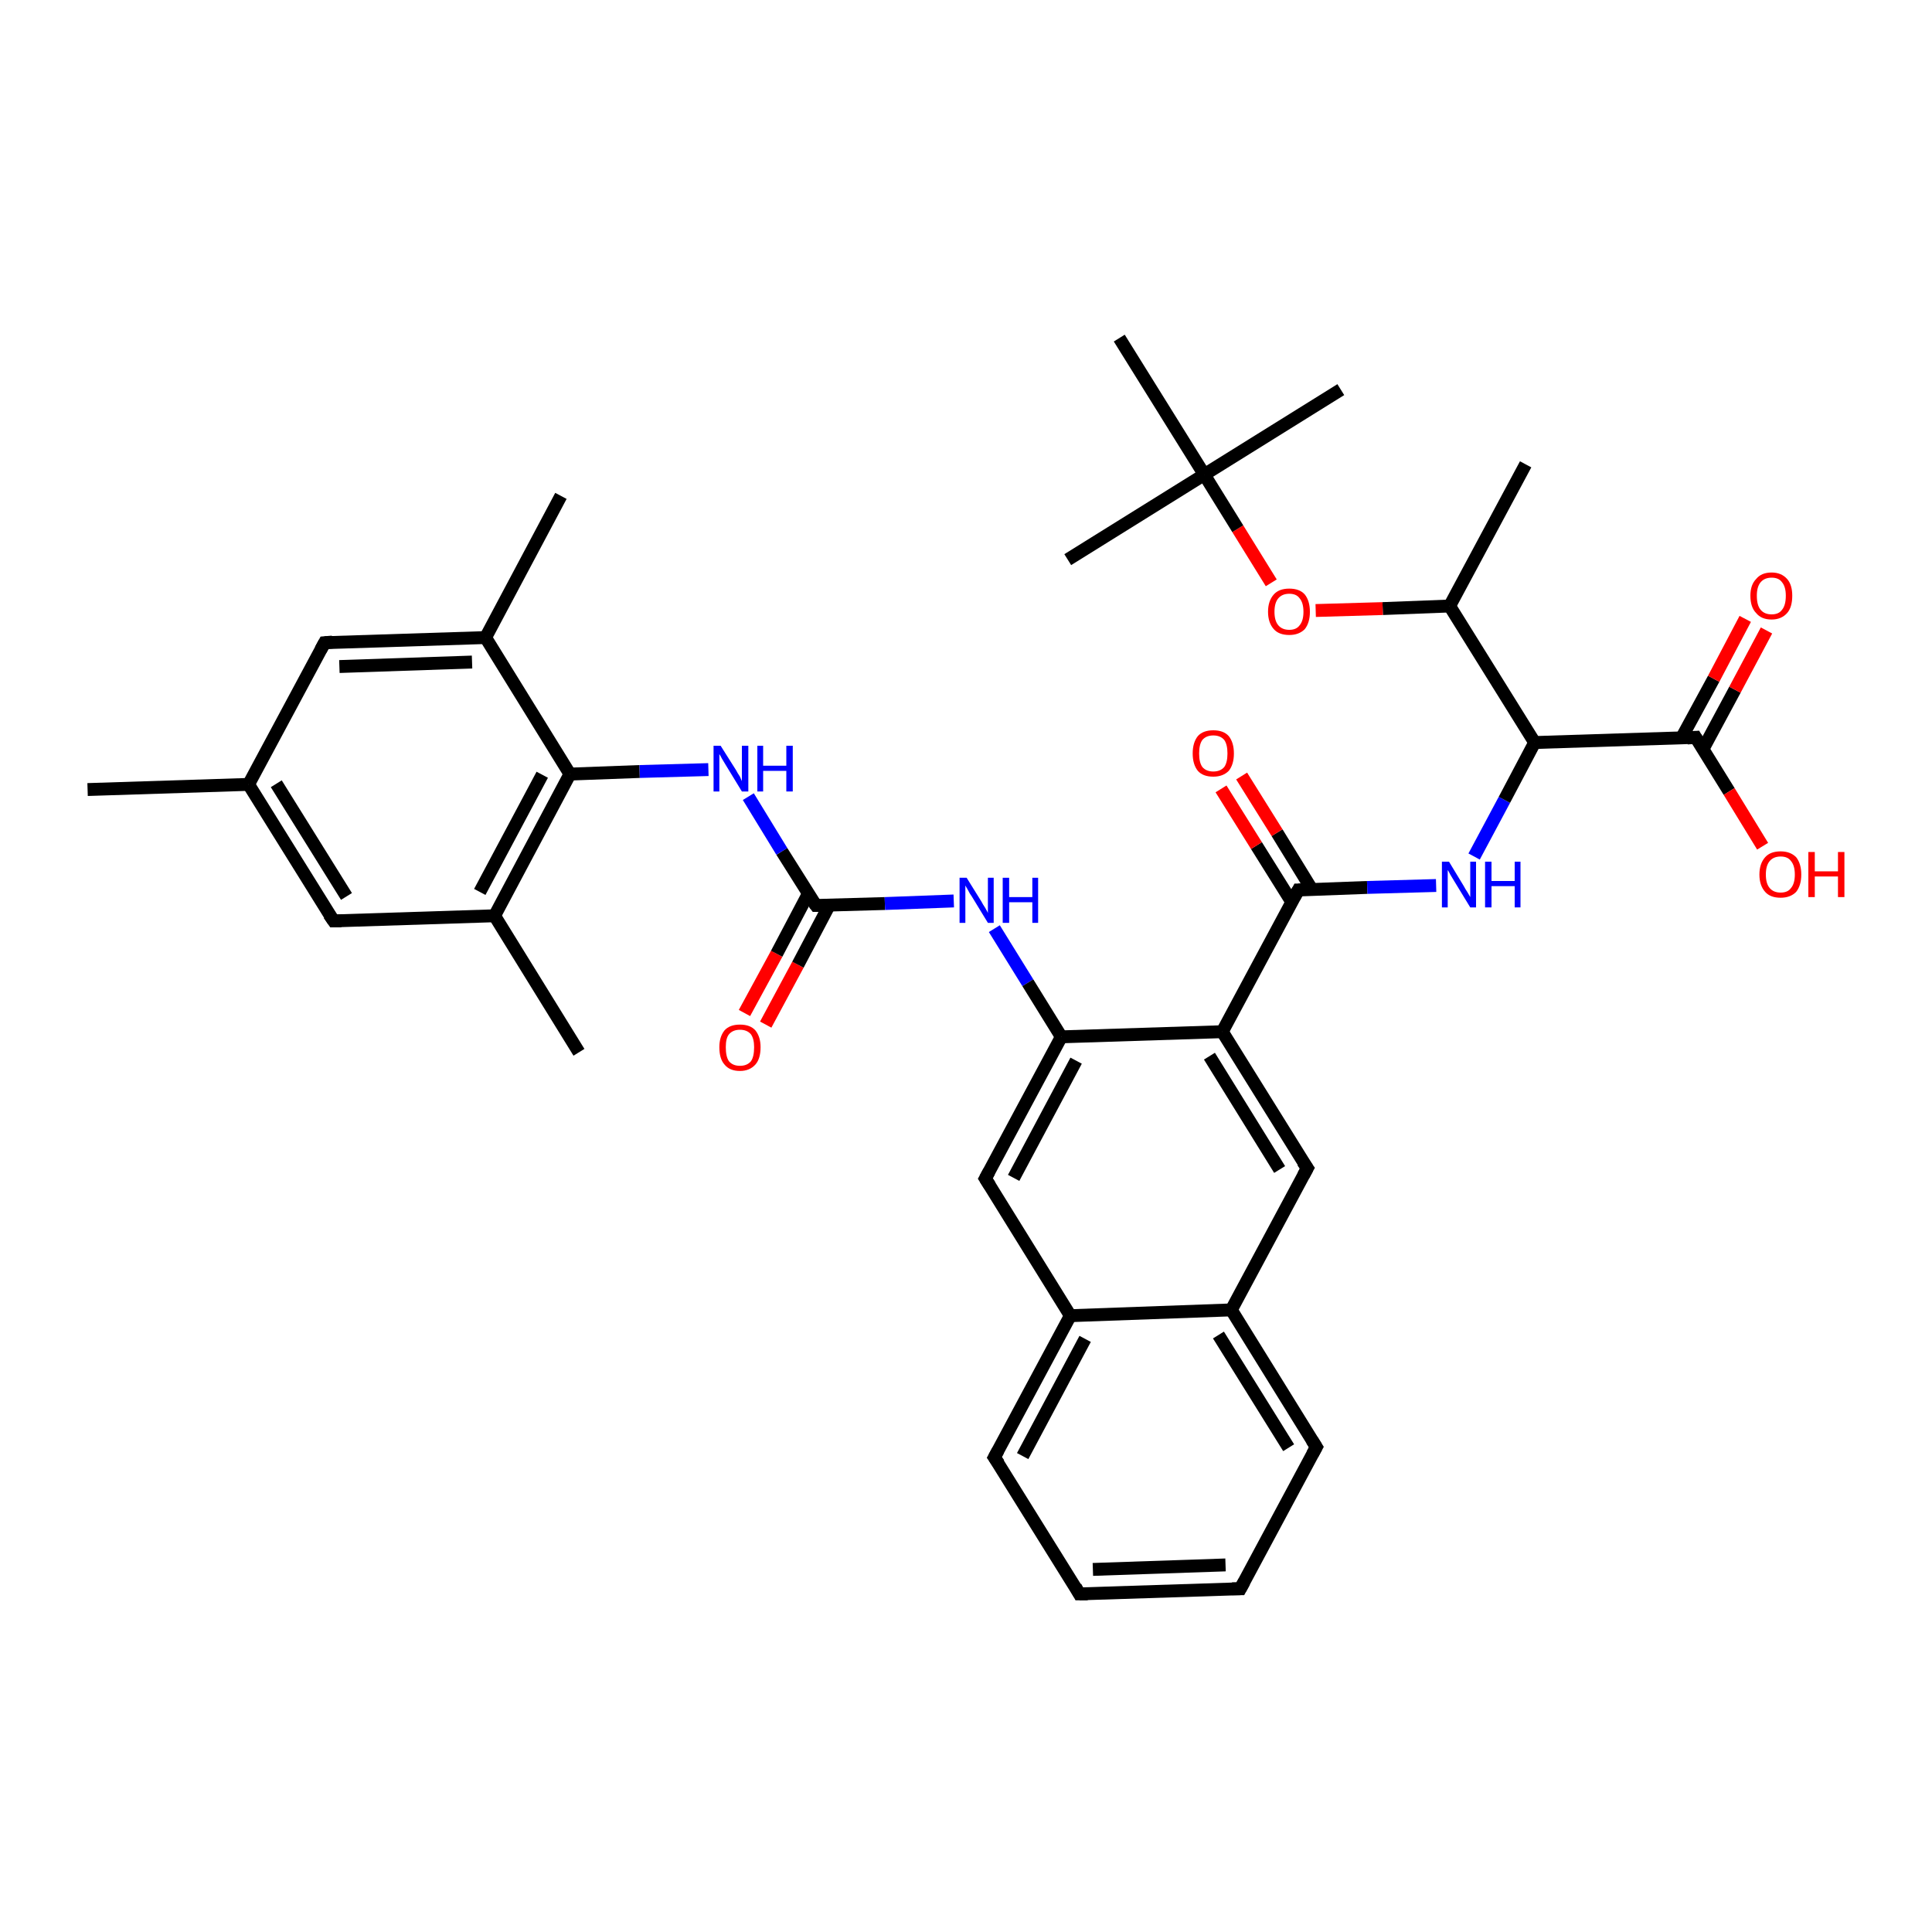 <?xml version='1.0' encoding='iso-8859-1'?>
<svg version='1.1' baseProfile='full'
              xmlns='http://www.w3.org/2000/svg'
                      xmlns:rdkit='http://www.rdkit.org/xml'
                      xmlns:xlink='http://www.w3.org/1999/xlink'
                  xml:space='preserve'
width='300px' height='300px' viewBox='0 0 300 300'>
<!-- END OF HEADER -->
<rect style='opacity:1.0;fill:#FFFFFF;stroke:none' width='300.0' height='300.0' x='0.0' y='0.0'> </rect>
<path class='bond-0 atom-0 atom-1' d='M 115.6,157.3 L 120.6,148.1' style='fill:none;fill-rule:evenodd;stroke:#FF0000;stroke-width:2.0px;stroke-linecap:butt;stroke-linejoin:miter;stroke-opacity:1' />
<path class='bond-0 atom-0 atom-1' d='M 120.6,148.1 L 125.5,138.8' style='fill:none;fill-rule:evenodd;stroke:#000000;stroke-width:2.0px;stroke-linecap:butt;stroke-linejoin:miter;stroke-opacity:1' />
<path class='bond-0 atom-0 atom-1' d='M 118.9,159.1 L 123.9,149.8' style='fill:none;fill-rule:evenodd;stroke:#FF0000;stroke-width:2.0px;stroke-linecap:butt;stroke-linejoin:miter;stroke-opacity:1' />
<path class='bond-0 atom-0 atom-1' d='M 123.9,149.8 L 128.8,140.5' style='fill:none;fill-rule:evenodd;stroke:#000000;stroke-width:2.0px;stroke-linecap:butt;stroke-linejoin:miter;stroke-opacity:1' />
<path class='bond-1 atom-1 atom-2' d='M 126.7,140.6 L 121.4,132.2' style='fill:none;fill-rule:evenodd;stroke:#000000;stroke-width:2.0px;stroke-linecap:butt;stroke-linejoin:miter;stroke-opacity:1' />
<path class='bond-1 atom-1 atom-2' d='M 121.4,132.2 L 116.2,123.7' style='fill:none;fill-rule:evenodd;stroke:#0000FF;stroke-width:2.0px;stroke-linecap:butt;stroke-linejoin:miter;stroke-opacity:1' />
<path class='bond-2 atom-2 atom-3' d='M 110.0,119.5 L 99.3,119.8' style='fill:none;fill-rule:evenodd;stroke:#0000FF;stroke-width:2.0px;stroke-linecap:butt;stroke-linejoin:miter;stroke-opacity:1' />
<path class='bond-2 atom-2 atom-3' d='M 99.3,119.8 L 88.5,120.2' style='fill:none;fill-rule:evenodd;stroke:#000000;stroke-width:2.0px;stroke-linecap:butt;stroke-linejoin:miter;stroke-opacity:1' />
<path class='bond-3 atom-3 atom-4' d='M 88.5,120.2 L 76.8,142.2' style='fill:none;fill-rule:evenodd;stroke:#000000;stroke-width:2.0px;stroke-linecap:butt;stroke-linejoin:miter;stroke-opacity:1' />
<path class='bond-3 atom-3 atom-4' d='M 84.2,120.3 L 74.5,138.5' style='fill:none;fill-rule:evenodd;stroke:#000000;stroke-width:2.0px;stroke-linecap:butt;stroke-linejoin:miter;stroke-opacity:1' />
<path class='bond-4 atom-4 atom-5' d='M 76.8,142.2 L 51.8,143.0' style='fill:none;fill-rule:evenodd;stroke:#000000;stroke-width:2.0px;stroke-linecap:butt;stroke-linejoin:miter;stroke-opacity:1' />
<path class='bond-5 atom-5 atom-6' d='M 51.8,143.0 L 38.6,121.8' style='fill:none;fill-rule:evenodd;stroke:#000000;stroke-width:2.0px;stroke-linecap:butt;stroke-linejoin:miter;stroke-opacity:1' />
<path class='bond-5 atom-5 atom-6' d='M 53.8,139.2 L 42.9,121.7' style='fill:none;fill-rule:evenodd;stroke:#000000;stroke-width:2.0px;stroke-linecap:butt;stroke-linejoin:miter;stroke-opacity:1' />
<path class='bond-6 atom-6 atom-7' d='M 38.6,121.8 L 50.4,99.8' style='fill:none;fill-rule:evenodd;stroke:#000000;stroke-width:2.0px;stroke-linecap:butt;stroke-linejoin:miter;stroke-opacity:1' />
<path class='bond-7 atom-7 atom-8' d='M 50.4,99.8 L 75.4,99.0' style='fill:none;fill-rule:evenodd;stroke:#000000;stroke-width:2.0px;stroke-linecap:butt;stroke-linejoin:miter;stroke-opacity:1' />
<path class='bond-7 atom-7 atom-8' d='M 52.7,103.5 L 73.3,102.8' style='fill:none;fill-rule:evenodd;stroke:#000000;stroke-width:2.0px;stroke-linecap:butt;stroke-linejoin:miter;stroke-opacity:1' />
<path class='bond-8 atom-8 atom-9' d='M 75.4,99.0 L 87.1,77.0' style='fill:none;fill-rule:evenodd;stroke:#000000;stroke-width:2.0px;stroke-linecap:butt;stroke-linejoin:miter;stroke-opacity:1' />
<path class='bond-9 atom-6 atom-10' d='M 38.6,121.8 L 13.6,122.6' style='fill:none;fill-rule:evenodd;stroke:#000000;stroke-width:2.0px;stroke-linecap:butt;stroke-linejoin:miter;stroke-opacity:1' />
<path class='bond-10 atom-4 atom-11' d='M 76.8,142.2 L 89.9,163.4' style='fill:none;fill-rule:evenodd;stroke:#000000;stroke-width:2.0px;stroke-linecap:butt;stroke-linejoin:miter;stroke-opacity:1' />
<path class='bond-11 atom-1 atom-12' d='M 126.7,140.6 L 137.4,140.3' style='fill:none;fill-rule:evenodd;stroke:#000000;stroke-width:2.0px;stroke-linecap:butt;stroke-linejoin:miter;stroke-opacity:1' />
<path class='bond-11 atom-1 atom-12' d='M 137.4,140.3 L 148.1,139.9' style='fill:none;fill-rule:evenodd;stroke:#0000FF;stroke-width:2.0px;stroke-linecap:butt;stroke-linejoin:miter;stroke-opacity:1' />
<path class='bond-12 atom-12 atom-13' d='M 154.4,144.2 L 159.6,152.6' style='fill:none;fill-rule:evenodd;stroke:#0000FF;stroke-width:2.0px;stroke-linecap:butt;stroke-linejoin:miter;stroke-opacity:1' />
<path class='bond-12 atom-12 atom-13' d='M 159.6,152.6 L 164.8,161.0' style='fill:none;fill-rule:evenodd;stroke:#000000;stroke-width:2.0px;stroke-linecap:butt;stroke-linejoin:miter;stroke-opacity:1' />
<path class='bond-13 atom-13 atom-14' d='M 164.8,161.0 L 153.0,183.0' style='fill:none;fill-rule:evenodd;stroke:#000000;stroke-width:2.0px;stroke-linecap:butt;stroke-linejoin:miter;stroke-opacity:1' />
<path class='bond-13 atom-13 atom-14' d='M 167.1,164.7 L 157.4,182.9' style='fill:none;fill-rule:evenodd;stroke:#000000;stroke-width:2.0px;stroke-linecap:butt;stroke-linejoin:miter;stroke-opacity:1' />
<path class='bond-14 atom-14 atom-15' d='M 153.0,183.0 L 166.2,204.3' style='fill:none;fill-rule:evenodd;stroke:#000000;stroke-width:2.0px;stroke-linecap:butt;stroke-linejoin:miter;stroke-opacity:1' />
<path class='bond-15 atom-15 atom-16' d='M 166.2,204.3 L 154.4,226.3' style='fill:none;fill-rule:evenodd;stroke:#000000;stroke-width:2.0px;stroke-linecap:butt;stroke-linejoin:miter;stroke-opacity:1' />
<path class='bond-15 atom-15 atom-16' d='M 168.5,207.9 L 158.8,226.1' style='fill:none;fill-rule:evenodd;stroke:#000000;stroke-width:2.0px;stroke-linecap:butt;stroke-linejoin:miter;stroke-opacity:1' />
<path class='bond-16 atom-16 atom-17' d='M 154.4,226.3 L 167.6,247.5' style='fill:none;fill-rule:evenodd;stroke:#000000;stroke-width:2.0px;stroke-linecap:butt;stroke-linejoin:miter;stroke-opacity:1' />
<path class='bond-17 atom-17 atom-18' d='M 167.6,247.5 L 192.6,246.7' style='fill:none;fill-rule:evenodd;stroke:#000000;stroke-width:2.0px;stroke-linecap:butt;stroke-linejoin:miter;stroke-opacity:1' />
<path class='bond-17 atom-17 atom-18' d='M 169.7,243.7 L 190.3,243.0' style='fill:none;fill-rule:evenodd;stroke:#000000;stroke-width:2.0px;stroke-linecap:butt;stroke-linejoin:miter;stroke-opacity:1' />
<path class='bond-18 atom-18 atom-19' d='M 192.6,246.7 L 204.4,224.7' style='fill:none;fill-rule:evenodd;stroke:#000000;stroke-width:2.0px;stroke-linecap:butt;stroke-linejoin:miter;stroke-opacity:1' />
<path class='bond-19 atom-19 atom-20' d='M 204.4,224.7 L 191.2,203.4' style='fill:none;fill-rule:evenodd;stroke:#000000;stroke-width:2.0px;stroke-linecap:butt;stroke-linejoin:miter;stroke-opacity:1' />
<path class='bond-19 atom-19 atom-20' d='M 200.1,224.8 L 189.2,207.3' style='fill:none;fill-rule:evenodd;stroke:#000000;stroke-width:2.0px;stroke-linecap:butt;stroke-linejoin:miter;stroke-opacity:1' />
<path class='bond-20 atom-20 atom-21' d='M 191.2,203.4 L 203.0,181.4' style='fill:none;fill-rule:evenodd;stroke:#000000;stroke-width:2.0px;stroke-linecap:butt;stroke-linejoin:miter;stroke-opacity:1' />
<path class='bond-21 atom-21 atom-22' d='M 203.0,181.4 L 189.8,160.2' style='fill:none;fill-rule:evenodd;stroke:#000000;stroke-width:2.0px;stroke-linecap:butt;stroke-linejoin:miter;stroke-opacity:1' />
<path class='bond-21 atom-21 atom-22' d='M 198.7,181.6 L 187.8,164.0' style='fill:none;fill-rule:evenodd;stroke:#000000;stroke-width:2.0px;stroke-linecap:butt;stroke-linejoin:miter;stroke-opacity:1' />
<path class='bond-22 atom-22 atom-23' d='M 189.8,160.2 L 201.6,138.2' style='fill:none;fill-rule:evenodd;stroke:#000000;stroke-width:2.0px;stroke-linecap:butt;stroke-linejoin:miter;stroke-opacity:1' />
<path class='bond-23 atom-23 atom-24' d='M 203.7,138.1 L 198.3,129.3' style='fill:none;fill-rule:evenodd;stroke:#000000;stroke-width:2.0px;stroke-linecap:butt;stroke-linejoin:miter;stroke-opacity:1' />
<path class='bond-23 atom-23 atom-24' d='M 198.3,129.3 L 192.8,120.5' style='fill:none;fill-rule:evenodd;stroke:#FF0000;stroke-width:2.0px;stroke-linecap:butt;stroke-linejoin:miter;stroke-opacity:1' />
<path class='bond-23 atom-23 atom-24' d='M 200.6,140.1 L 195.1,131.3' style='fill:none;fill-rule:evenodd;stroke:#000000;stroke-width:2.0px;stroke-linecap:butt;stroke-linejoin:miter;stroke-opacity:1' />
<path class='bond-23 atom-23 atom-24' d='M 195.1,131.3 L 189.6,122.5' style='fill:none;fill-rule:evenodd;stroke:#FF0000;stroke-width:2.0px;stroke-linecap:butt;stroke-linejoin:miter;stroke-opacity:1' />
<path class='bond-24 atom-23 atom-25' d='M 201.6,138.2 L 212.3,137.8' style='fill:none;fill-rule:evenodd;stroke:#000000;stroke-width:2.0px;stroke-linecap:butt;stroke-linejoin:miter;stroke-opacity:1' />
<path class='bond-24 atom-23 atom-25' d='M 212.3,137.8 L 223.0,137.5' style='fill:none;fill-rule:evenodd;stroke:#0000FF;stroke-width:2.0px;stroke-linecap:butt;stroke-linejoin:miter;stroke-opacity:1' />
<path class='bond-25 atom-25 atom-26' d='M 228.9,133.0 L 233.6,124.2' style='fill:none;fill-rule:evenodd;stroke:#0000FF;stroke-width:2.0px;stroke-linecap:butt;stroke-linejoin:miter;stroke-opacity:1' />
<path class='bond-25 atom-25 atom-26' d='M 233.6,124.2 L 238.3,115.3' style='fill:none;fill-rule:evenodd;stroke:#000000;stroke-width:2.0px;stroke-linecap:butt;stroke-linejoin:miter;stroke-opacity:1' />
<path class='bond-26 atom-26 atom-27' d='M 238.3,115.3 L 263.3,114.5' style='fill:none;fill-rule:evenodd;stroke:#000000;stroke-width:2.0px;stroke-linecap:butt;stroke-linejoin:miter;stroke-opacity:1' />
<path class='bond-27 atom-27 atom-28' d='M 264.4,116.4 L 269.4,107.1' style='fill:none;fill-rule:evenodd;stroke:#000000;stroke-width:2.0px;stroke-linecap:butt;stroke-linejoin:miter;stroke-opacity:1' />
<path class='bond-27 atom-27 atom-28' d='M 269.4,107.1 L 274.3,97.9' style='fill:none;fill-rule:evenodd;stroke:#FF0000;stroke-width:2.0px;stroke-linecap:butt;stroke-linejoin:miter;stroke-opacity:1' />
<path class='bond-27 atom-27 atom-28' d='M 261.1,114.6 L 266.1,105.4' style='fill:none;fill-rule:evenodd;stroke:#000000;stroke-width:2.0px;stroke-linecap:butt;stroke-linejoin:miter;stroke-opacity:1' />
<path class='bond-27 atom-27 atom-28' d='M 266.1,105.4 L 271.0,96.1' style='fill:none;fill-rule:evenodd;stroke:#FF0000;stroke-width:2.0px;stroke-linecap:butt;stroke-linejoin:miter;stroke-opacity:1' />
<path class='bond-28 atom-27 atom-29' d='M 263.3,114.5 L 268.5,122.9' style='fill:none;fill-rule:evenodd;stroke:#000000;stroke-width:2.0px;stroke-linecap:butt;stroke-linejoin:miter;stroke-opacity:1' />
<path class='bond-28 atom-27 atom-29' d='M 268.5,122.9 L 273.7,131.4' style='fill:none;fill-rule:evenodd;stroke:#FF0000;stroke-width:2.0px;stroke-linecap:butt;stroke-linejoin:miter;stroke-opacity:1' />
<path class='bond-29 atom-26 atom-30' d='M 238.3,115.3 L 225.1,94.1' style='fill:none;fill-rule:evenodd;stroke:#000000;stroke-width:2.0px;stroke-linecap:butt;stroke-linejoin:miter;stroke-opacity:1' />
<path class='bond-30 atom-30 atom-31' d='M 225.1,94.1 L 214.7,94.5' style='fill:none;fill-rule:evenodd;stroke:#000000;stroke-width:2.0px;stroke-linecap:butt;stroke-linejoin:miter;stroke-opacity:1' />
<path class='bond-30 atom-30 atom-31' d='M 214.7,94.5 L 204.3,94.8' style='fill:none;fill-rule:evenodd;stroke:#FF0000;stroke-width:2.0px;stroke-linecap:butt;stroke-linejoin:miter;stroke-opacity:1' />
<path class='bond-31 atom-31 atom-32' d='M 197.4,90.5 L 192.2,82.1' style='fill:none;fill-rule:evenodd;stroke:#FF0000;stroke-width:2.0px;stroke-linecap:butt;stroke-linejoin:miter;stroke-opacity:1' />
<path class='bond-31 atom-31 atom-32' d='M 192.2,82.1 L 187.0,73.7' style='fill:none;fill-rule:evenodd;stroke:#000000;stroke-width:2.0px;stroke-linecap:butt;stroke-linejoin:miter;stroke-opacity:1' />
<path class='bond-32 atom-32 atom-33' d='M 187.0,73.7 L 165.8,86.9' style='fill:none;fill-rule:evenodd;stroke:#000000;stroke-width:2.0px;stroke-linecap:butt;stroke-linejoin:miter;stroke-opacity:1' />
<path class='bond-33 atom-32 atom-34' d='M 187.0,73.7 L 208.2,60.5' style='fill:none;fill-rule:evenodd;stroke:#000000;stroke-width:2.0px;stroke-linecap:butt;stroke-linejoin:miter;stroke-opacity:1' />
<path class='bond-34 atom-32 atom-35' d='M 187.0,73.7 L 173.8,52.5' style='fill:none;fill-rule:evenodd;stroke:#000000;stroke-width:2.0px;stroke-linecap:butt;stroke-linejoin:miter;stroke-opacity:1' />
<path class='bond-35 atom-30 atom-36' d='M 225.1,94.1 L 236.9,72.1' style='fill:none;fill-rule:evenodd;stroke:#000000;stroke-width:2.0px;stroke-linecap:butt;stroke-linejoin:miter;stroke-opacity:1' />
<path class='bond-36 atom-8 atom-3' d='M 75.4,99.0 L 88.5,120.2' style='fill:none;fill-rule:evenodd;stroke:#000000;stroke-width:2.0px;stroke-linecap:butt;stroke-linejoin:miter;stroke-opacity:1' />
<path class='bond-37 atom-20 atom-15' d='M 191.2,203.4 L 166.2,204.3' style='fill:none;fill-rule:evenodd;stroke:#000000;stroke-width:2.0px;stroke-linecap:butt;stroke-linejoin:miter;stroke-opacity:1' />
<path class='bond-38 atom-22 atom-13' d='M 189.8,160.2 L 164.8,161.0' style='fill:none;fill-rule:evenodd;stroke:#000000;stroke-width:2.0px;stroke-linecap:butt;stroke-linejoin:miter;stroke-opacity:1' />
<path d='M 126.4,140.2 L 126.7,140.6 L 127.2,140.6' style='fill:none;stroke:#000000;stroke-width:2.0px;stroke-linecap:butt;stroke-linejoin:miter;stroke-opacity:1;' />
<path d='M 53.0,143.0 L 51.8,143.0 L 51.1,142.0' style='fill:none;stroke:#000000;stroke-width:2.0px;stroke-linecap:butt;stroke-linejoin:miter;stroke-opacity:1;' />
<path d='M 49.8,100.9 L 50.4,99.8 L 51.6,99.7' style='fill:none;stroke:#000000;stroke-width:2.0px;stroke-linecap:butt;stroke-linejoin:miter;stroke-opacity:1;' />
<path d='M 153.6,181.9 L 153.0,183.0 L 153.7,184.1' style='fill:none;stroke:#000000;stroke-width:2.0px;stroke-linecap:butt;stroke-linejoin:miter;stroke-opacity:1;' />
<path d='M 155.0,225.2 L 154.4,226.3 L 155.1,227.3' style='fill:none;stroke:#000000;stroke-width:2.0px;stroke-linecap:butt;stroke-linejoin:miter;stroke-opacity:1;' />
<path d='M 167.0,246.4 L 167.6,247.5 L 168.9,247.5' style='fill:none;stroke:#000000;stroke-width:2.0px;stroke-linecap:butt;stroke-linejoin:miter;stroke-opacity:1;' />
<path d='M 191.3,246.7 L 192.6,246.7 L 193.2,245.6' style='fill:none;stroke:#000000;stroke-width:2.0px;stroke-linecap:butt;stroke-linejoin:miter;stroke-opacity:1;' />
<path d='M 203.8,225.8 L 204.4,224.7 L 203.7,223.6' style='fill:none;stroke:#000000;stroke-width:2.0px;stroke-linecap:butt;stroke-linejoin:miter;stroke-opacity:1;' />
<path d='M 202.4,182.5 L 203.0,181.4 L 202.3,180.4' style='fill:none;stroke:#000000;stroke-width:2.0px;stroke-linecap:butt;stroke-linejoin:miter;stroke-opacity:1;' />
<path d='M 201.0,139.3 L 201.6,138.2 L 202.1,138.2' style='fill:none;stroke:#000000;stroke-width:2.0px;stroke-linecap:butt;stroke-linejoin:miter;stroke-opacity:1;' />
<path d='M 262.0,114.6 L 263.3,114.5 L 263.6,115.0' style='fill:none;stroke:#000000;stroke-width:2.0px;stroke-linecap:butt;stroke-linejoin:miter;stroke-opacity:1;' />
<path class='atom-0' d='M 111.7 162.6
Q 111.7 161.0, 112.5 160.0
Q 113.3 159.1, 114.9 159.1
Q 116.5 159.1, 117.3 160.0
Q 118.1 161.0, 118.1 162.6
Q 118.1 164.4, 117.3 165.3
Q 116.4 166.3, 114.9 166.3
Q 113.3 166.3, 112.5 165.3
Q 111.7 164.4, 111.7 162.6
M 114.9 165.5
Q 116.0 165.5, 116.6 164.8
Q 117.1 164.1, 117.1 162.6
Q 117.1 161.3, 116.6 160.6
Q 116.0 159.9, 114.9 159.9
Q 113.8 159.9, 113.2 160.6
Q 112.7 161.2, 112.7 162.6
Q 112.7 164.1, 113.2 164.8
Q 113.8 165.5, 114.9 165.5
' fill='#FF0000'/>
<path class='atom-2' d='M 111.9 115.8
L 114.3 119.6
Q 114.5 120.0, 114.9 120.6
Q 115.2 121.3, 115.2 121.3
L 115.2 115.8
L 116.2 115.8
L 116.2 122.9
L 115.2 122.9
L 112.7 118.8
Q 112.4 118.3, 112.1 117.8
Q 111.8 117.2, 111.7 117.1
L 111.7 122.9
L 110.8 122.9
L 110.8 115.8
L 111.9 115.8
' fill='#0000FF'/>
<path class='atom-2' d='M 117.6 115.8
L 118.5 115.8
L 118.5 118.9
L 122.1 118.9
L 122.1 115.8
L 123.1 115.8
L 123.1 122.9
L 122.1 122.9
L 122.1 119.7
L 118.5 119.7
L 118.5 122.9
L 117.6 122.9
L 117.6 115.8
' fill='#0000FF'/>
<path class='atom-12' d='M 150.1 136.3
L 152.4 140.0
Q 152.6 140.4, 153.0 141.0
Q 153.4 141.7, 153.4 141.8
L 153.4 136.3
L 154.3 136.3
L 154.3 143.3
L 153.4 143.3
L 150.9 139.2
Q 150.6 138.8, 150.3 138.2
Q 150.0 137.7, 149.9 137.5
L 149.9 143.3
L 149.0 143.3
L 149.0 136.3
L 150.1 136.3
' fill='#0000FF'/>
<path class='atom-12' d='M 155.7 136.3
L 156.7 136.3
L 156.7 139.3
L 160.3 139.3
L 160.3 136.3
L 161.2 136.3
L 161.2 143.3
L 160.3 143.3
L 160.3 140.1
L 156.7 140.1
L 156.7 143.3
L 155.7 143.3
L 155.7 136.3
' fill='#0000FF'/>
<path class='atom-24' d='M 185.2 117.0
Q 185.2 115.3, 186.0 114.3
Q 186.8 113.4, 188.4 113.4
Q 190.0 113.4, 190.8 114.3
Q 191.6 115.3, 191.6 117.0
Q 191.6 118.7, 190.8 119.7
Q 189.9 120.6, 188.4 120.6
Q 186.8 120.6, 186.0 119.7
Q 185.2 118.7, 185.2 117.0
M 188.4 119.8
Q 189.5 119.8, 190.1 119.1
Q 190.6 118.4, 190.6 117.0
Q 190.6 115.6, 190.1 114.9
Q 189.5 114.2, 188.4 114.2
Q 187.3 114.2, 186.7 114.9
Q 186.2 115.6, 186.2 117.0
Q 186.2 118.4, 186.7 119.1
Q 187.3 119.8, 188.4 119.8
' fill='#FF0000'/>
<path class='atom-25' d='M 225.0 133.8
L 227.3 137.6
Q 227.5 138.0, 227.9 138.6
Q 228.3 139.3, 228.3 139.3
L 228.3 133.8
L 229.2 133.8
L 229.2 140.9
L 228.3 140.9
L 225.8 136.8
Q 225.5 136.3, 225.2 135.8
Q 224.9 135.2, 224.8 135.1
L 224.8 140.9
L 223.9 140.9
L 223.9 133.8
L 225.0 133.8
' fill='#0000FF'/>
<path class='atom-25' d='M 230.6 133.8
L 231.6 133.8
L 231.6 136.8
L 235.2 136.8
L 235.2 133.8
L 236.1 133.8
L 236.1 140.9
L 235.2 140.9
L 235.2 137.6
L 231.6 137.6
L 231.6 140.9
L 230.6 140.9
L 230.6 133.8
' fill='#0000FF'/>
<path class='atom-28' d='M 271.8 92.5
Q 271.8 90.8, 272.7 89.9
Q 273.5 88.9, 275.1 88.9
Q 276.6 88.9, 277.5 89.9
Q 278.3 90.8, 278.3 92.5
Q 278.3 94.3, 277.5 95.2
Q 276.6 96.2, 275.1 96.2
Q 273.5 96.2, 272.7 95.2
Q 271.8 94.3, 271.8 92.5
M 275.1 95.4
Q 276.2 95.4, 276.7 94.7
Q 277.3 94.0, 277.3 92.5
Q 277.3 91.1, 276.7 90.4
Q 276.2 89.7, 275.1 89.7
Q 274.0 89.7, 273.4 90.4
Q 272.8 91.1, 272.8 92.5
Q 272.8 94.0, 273.4 94.7
Q 274.0 95.4, 275.1 95.4
' fill='#FF0000'/>
<path class='atom-29' d='M 273.2 135.8
Q 273.2 134.1, 274.1 133.1
Q 274.9 132.2, 276.5 132.2
Q 278.0 132.2, 278.9 133.1
Q 279.7 134.1, 279.7 135.8
Q 279.7 137.5, 278.9 138.5
Q 278.0 139.4, 276.5 139.4
Q 274.9 139.4, 274.1 138.5
Q 273.2 137.5, 273.2 135.8
M 276.5 138.6
Q 277.6 138.6, 278.1 137.9
Q 278.7 137.2, 278.7 135.8
Q 278.7 134.4, 278.1 133.7
Q 277.6 133.0, 276.5 133.0
Q 275.4 133.0, 274.8 133.7
Q 274.2 134.4, 274.2 135.8
Q 274.2 137.2, 274.8 137.9
Q 275.4 138.6, 276.5 138.6
' fill='#FF0000'/>
<path class='atom-29' d='M 280.8 132.3
L 281.8 132.3
L 281.8 135.3
L 285.4 135.3
L 285.4 132.3
L 286.4 132.3
L 286.4 139.3
L 285.4 139.3
L 285.4 136.1
L 281.8 136.1
L 281.8 139.3
L 280.8 139.3
L 280.8 132.3
' fill='#FF0000'/>
<path class='atom-31' d='M 196.9 95.0
Q 196.9 93.3, 197.8 92.3
Q 198.6 91.4, 200.2 91.4
Q 201.8 91.4, 202.6 92.3
Q 203.4 93.3, 203.4 95.0
Q 203.4 96.7, 202.6 97.7
Q 201.7 98.6, 200.2 98.6
Q 198.6 98.6, 197.8 97.7
Q 196.9 96.7, 196.9 95.0
M 200.2 97.8
Q 201.3 97.8, 201.8 97.1
Q 202.4 96.4, 202.4 95.0
Q 202.4 93.6, 201.8 92.9
Q 201.3 92.2, 200.2 92.2
Q 199.1 92.2, 198.5 92.9
Q 197.9 93.6, 197.9 95.0
Q 197.9 96.4, 198.5 97.1
Q 199.1 97.8, 200.2 97.8
' fill='#FF0000'/>
</svg>

